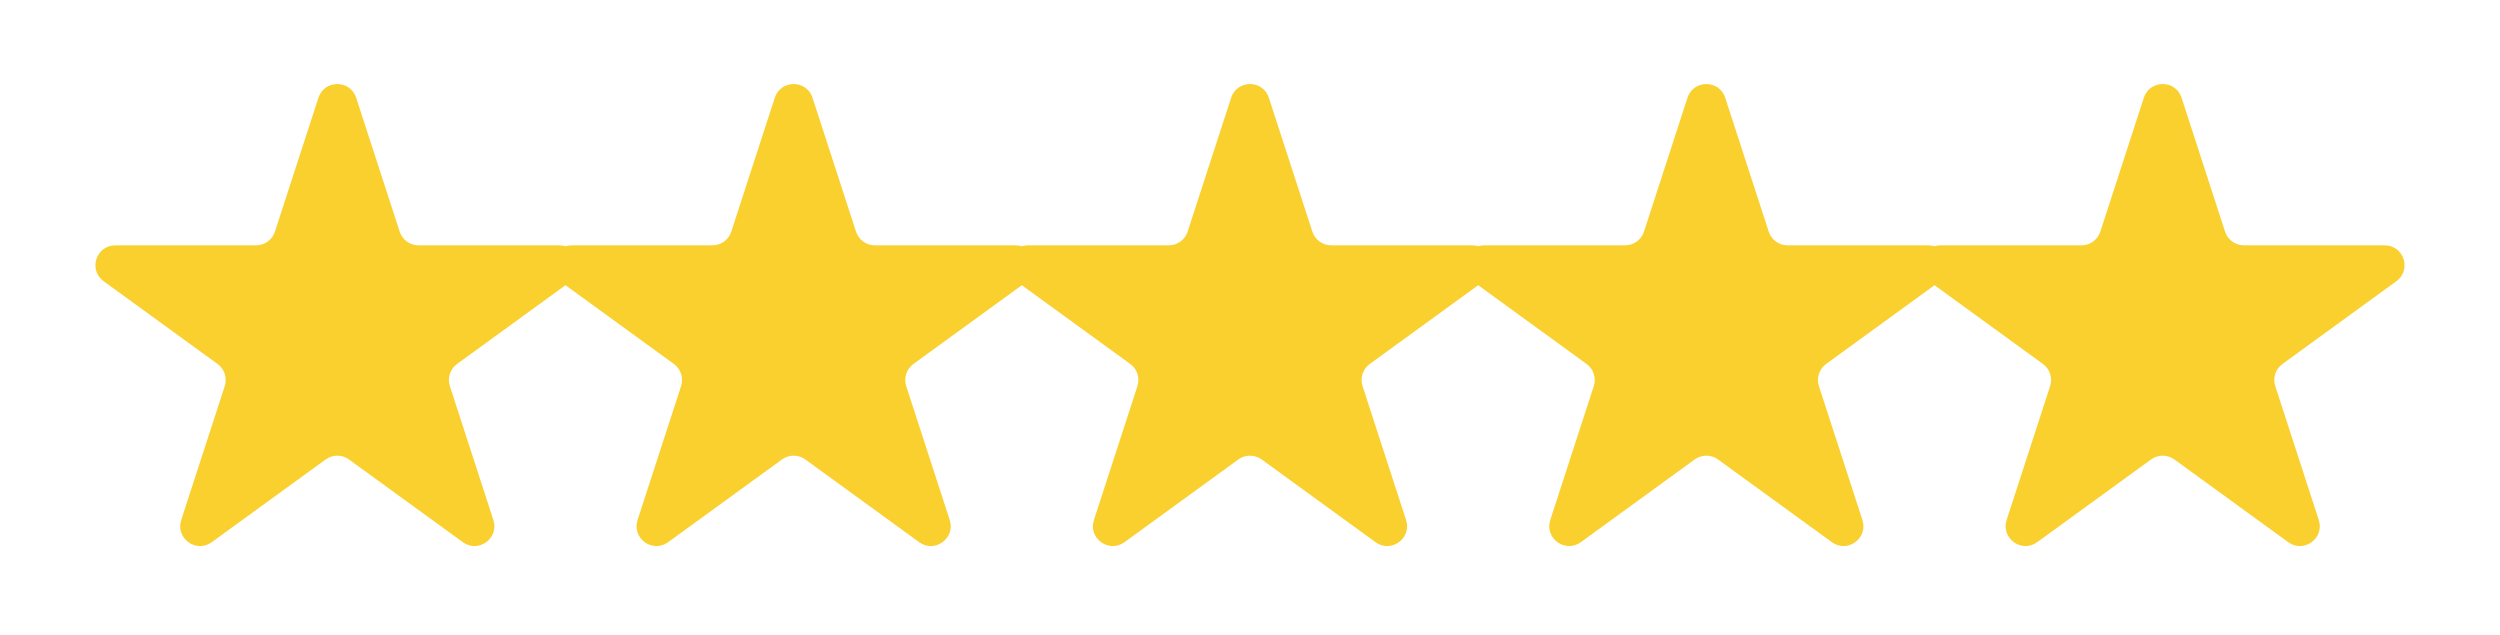 <svg width="126" height="32" viewBox="0 0 126 32" fill="none" xmlns="http://www.w3.org/2000/svg">
<g filter="url(#filter0_d_1_75)">
<path d="M16.049 3.927C16.348 3.006 17.652 3.006 17.951 3.927L20.143 10.674C20.277 11.086 20.661 11.365 21.094 11.365H28.188C29.157 11.365 29.56 12.604 28.776 13.174L23.037 17.343C22.686 17.598 22.54 18.049 22.674 18.462L24.866 25.208C25.165 26.13 24.111 26.896 23.327 26.326L17.588 22.157C17.237 21.902 16.763 21.902 16.412 22.157L10.673 26.326C9.889 26.896 8.835 26.13 9.134 25.208L11.326 18.462C11.46 18.049 11.314 17.598 10.963 17.343L5.224 13.174C4.44 12.604 4.843 11.365 5.812 11.365H12.906C13.339 11.365 13.723 11.086 13.857 10.674L16.049 3.927Z" fill="#F9D02E"/>
</g>
<g filter="url(#filter1_d_1_75)">
<path d="M39.049 3.927C39.348 3.006 40.652 3.006 40.951 3.927L43.143 10.674C43.277 11.086 43.661 11.365 44.094 11.365H51.188C52.157 11.365 52.56 12.604 51.776 13.174L46.037 17.343C45.686 17.598 45.54 18.049 45.674 18.462L47.866 25.208C48.165 26.13 47.111 26.896 46.327 26.326L40.588 22.157C40.237 21.902 39.763 21.902 39.412 22.157L33.673 26.326C32.889 26.896 31.835 26.13 32.134 25.208L34.326 18.462C34.46 18.049 34.314 17.598 33.963 17.343L28.224 13.174C27.44 12.604 27.843 11.365 28.812 11.365H35.906C36.339 11.365 36.723 11.086 36.857 10.674L39.049 3.927Z" fill="#F9D02E"/>
</g>
<g filter="url(#filter2_d_1_75)">
<path d="M62.049 3.927C62.348 3.006 63.652 3.006 63.951 3.927L66.143 10.674C66.277 11.086 66.661 11.365 67.094 11.365H74.188C75.157 11.365 75.56 12.604 74.776 13.174L69.037 17.343C68.686 17.598 68.54 18.049 68.674 18.462L70.866 25.208C71.165 26.13 70.111 26.896 69.327 26.326L63.588 22.157C63.237 21.902 62.763 21.902 62.412 22.157L56.673 26.326C55.889 26.896 54.835 26.13 55.134 25.208L57.326 18.462C57.46 18.049 57.314 17.598 56.963 17.343L51.224 13.174C50.44 12.604 50.843 11.365 51.812 11.365H58.906C59.339 11.365 59.723 11.086 59.857 10.674L62.049 3.927Z" fill="#F9D02E"/>
</g>
<g filter="url(#filter3_d_1_75)">
<path d="M85.049 3.927C85.348 3.006 86.652 3.006 86.951 3.927L89.143 10.674C89.277 11.086 89.661 11.365 90.094 11.365H97.188C98.157 11.365 98.56 12.604 97.776 13.174L92.037 17.343C91.686 17.598 91.54 18.049 91.674 18.462L93.866 25.208C94.165 26.13 93.111 26.896 92.327 26.326L86.588 22.157C86.237 21.902 85.763 21.902 85.412 22.157L79.673 26.326C78.889 26.896 77.835 26.13 78.134 25.208L80.326 18.462C80.46 18.049 80.314 17.598 79.963 17.343L74.224 13.174C73.44 12.604 73.843 11.365 74.812 11.365H81.906C82.339 11.365 82.723 11.086 82.857 10.674L85.049 3.927Z" fill="#F9D02E"/>
</g>
<g filter="url(#filter4_d_1_75)">
<path d="M108.049 3.927C108.348 3.006 109.652 3.006 109.951 3.927L112.143 10.674C112.277 11.086 112.661 11.365 113.094 11.365H120.188C121.157 11.365 121.56 12.604 120.776 13.174L115.037 17.343C114.686 17.598 114.54 18.049 114.674 18.462L116.866 25.208C117.165 26.13 116.111 26.896 115.327 26.326L109.588 22.157C109.237 21.902 108.763 21.902 108.412 22.157L102.673 26.326C101.889 26.896 100.835 26.13 101.134 25.208L103.326 18.462C103.46 18.049 103.314 17.598 102.963 17.343L97.224 13.174C96.44 12.604 96.843 11.365 97.812 11.365H104.906C105.339 11.365 105.723 11.086 105.857 10.674L108.049 3.927Z" fill="#F9D02E"/>
</g>
<defs>
<filter id="filter0_d_1_75" x="0.81" y="0.236" width="32.38" height="31.286" filterUnits="userSpaceOnUse" color-interpolation-filters="sRGB">
<feFlood flood-opacity="0" result="BackgroundImageFix"/>
<feColorMatrix in="SourceAlpha" type="matrix" values="0 0 0 0 0 0 0 0 0 0 0 0 0 0 0 0 0 0 127 0" result="hardAlpha"/>
<feOffset dy="1"/>
<feGaussianBlur stdDeviation="2"/>
<feComposite in2="hardAlpha" operator="out"/>
<feColorMatrix type="matrix" values="0 0 0 0 0 0 0 0 0 0 0 0 0 0 0 0 0 0 0.5 0"/>
<feBlend mode="normal" in2="BackgroundImageFix" result="effect1_dropShadow_1_75"/>
<feBlend mode="normal" in="SourceGraphic" in2="effect1_dropShadow_1_75" result="shape"/>
</filter>
<filter id="filter1_d_1_75" x="23.81" y="0.236" width="32.38" height="31.286" filterUnits="userSpaceOnUse" color-interpolation-filters="sRGB">
<feFlood flood-opacity="0" result="BackgroundImageFix"/>
<feColorMatrix in="SourceAlpha" type="matrix" values="0 0 0 0 0 0 0 0 0 0 0 0 0 0 0 0 0 0 127 0" result="hardAlpha"/>
<feOffset dy="1"/>
<feGaussianBlur stdDeviation="2"/>
<feComposite in2="hardAlpha" operator="out"/>
<feColorMatrix type="matrix" values="0 0 0 0 0 0 0 0 0 0 0 0 0 0 0 0 0 0 0.5 0"/>
<feBlend mode="normal" in2="BackgroundImageFix" result="effect1_dropShadow_1_75"/>
<feBlend mode="normal" in="SourceGraphic" in2="effect1_dropShadow_1_75" result="shape"/>
</filter>
<filter id="filter2_d_1_75" x="46.81" y="0.236" width="32.38" height="31.286" filterUnits="userSpaceOnUse" color-interpolation-filters="sRGB">
<feFlood flood-opacity="0" result="BackgroundImageFix"/>
<feColorMatrix in="SourceAlpha" type="matrix" values="0 0 0 0 0 0 0 0 0 0 0 0 0 0 0 0 0 0 127 0" result="hardAlpha"/>
<feOffset dy="1"/>
<feGaussianBlur stdDeviation="2"/>
<feComposite in2="hardAlpha" operator="out"/>
<feColorMatrix type="matrix" values="0 0 0 0 0 0 0 0 0 0 0 0 0 0 0 0 0 0 0.5 0"/>
<feBlend mode="normal" in2="BackgroundImageFix" result="effect1_dropShadow_1_75"/>
<feBlend mode="normal" in="SourceGraphic" in2="effect1_dropShadow_1_75" result="shape"/>
</filter>
<filter id="filter3_d_1_75" x="69.81" y="0.236" width="32.38" height="31.286" filterUnits="userSpaceOnUse" color-interpolation-filters="sRGB">
<feFlood flood-opacity="0" result="BackgroundImageFix"/>
<feColorMatrix in="SourceAlpha" type="matrix" values="0 0 0 0 0 0 0 0 0 0 0 0 0 0 0 0 0 0 127 0" result="hardAlpha"/>
<feOffset dy="1"/>
<feGaussianBlur stdDeviation="2"/>
<feComposite in2="hardAlpha" operator="out"/>
<feColorMatrix type="matrix" values="0 0 0 0 0 0 0 0 0 0 0 0 0 0 0 0 0 0 0.5 0"/>
<feBlend mode="normal" in2="BackgroundImageFix" result="effect1_dropShadow_1_75"/>
<feBlend mode="normal" in="SourceGraphic" in2="effect1_dropShadow_1_75" result="shape"/>
</filter>
<filter id="filter4_d_1_75" x="92.81" y="0.236" width="32.38" height="31.286" filterUnits="userSpaceOnUse" color-interpolation-filters="sRGB">
<feFlood flood-opacity="0" result="BackgroundImageFix"/>
<feColorMatrix in="SourceAlpha" type="matrix" values="0 0 0 0 0 0 0 0 0 0 0 0 0 0 0 0 0 0 127 0" result="hardAlpha"/>
<feOffset dy="1"/>
<feGaussianBlur stdDeviation="2"/>
<feComposite in2="hardAlpha" operator="out"/>
<feColorMatrix type="matrix" values="0 0 0 0 0 0 0 0 0 0 0 0 0 0 0 0 0 0 0.5 0"/>
<feBlend mode="normal" in2="BackgroundImageFix" result="effect1_dropShadow_1_75"/>
<feBlend mode="normal" in="SourceGraphic" in2="effect1_dropShadow_1_75" result="shape"/>
</filter>
</defs>
</svg>
